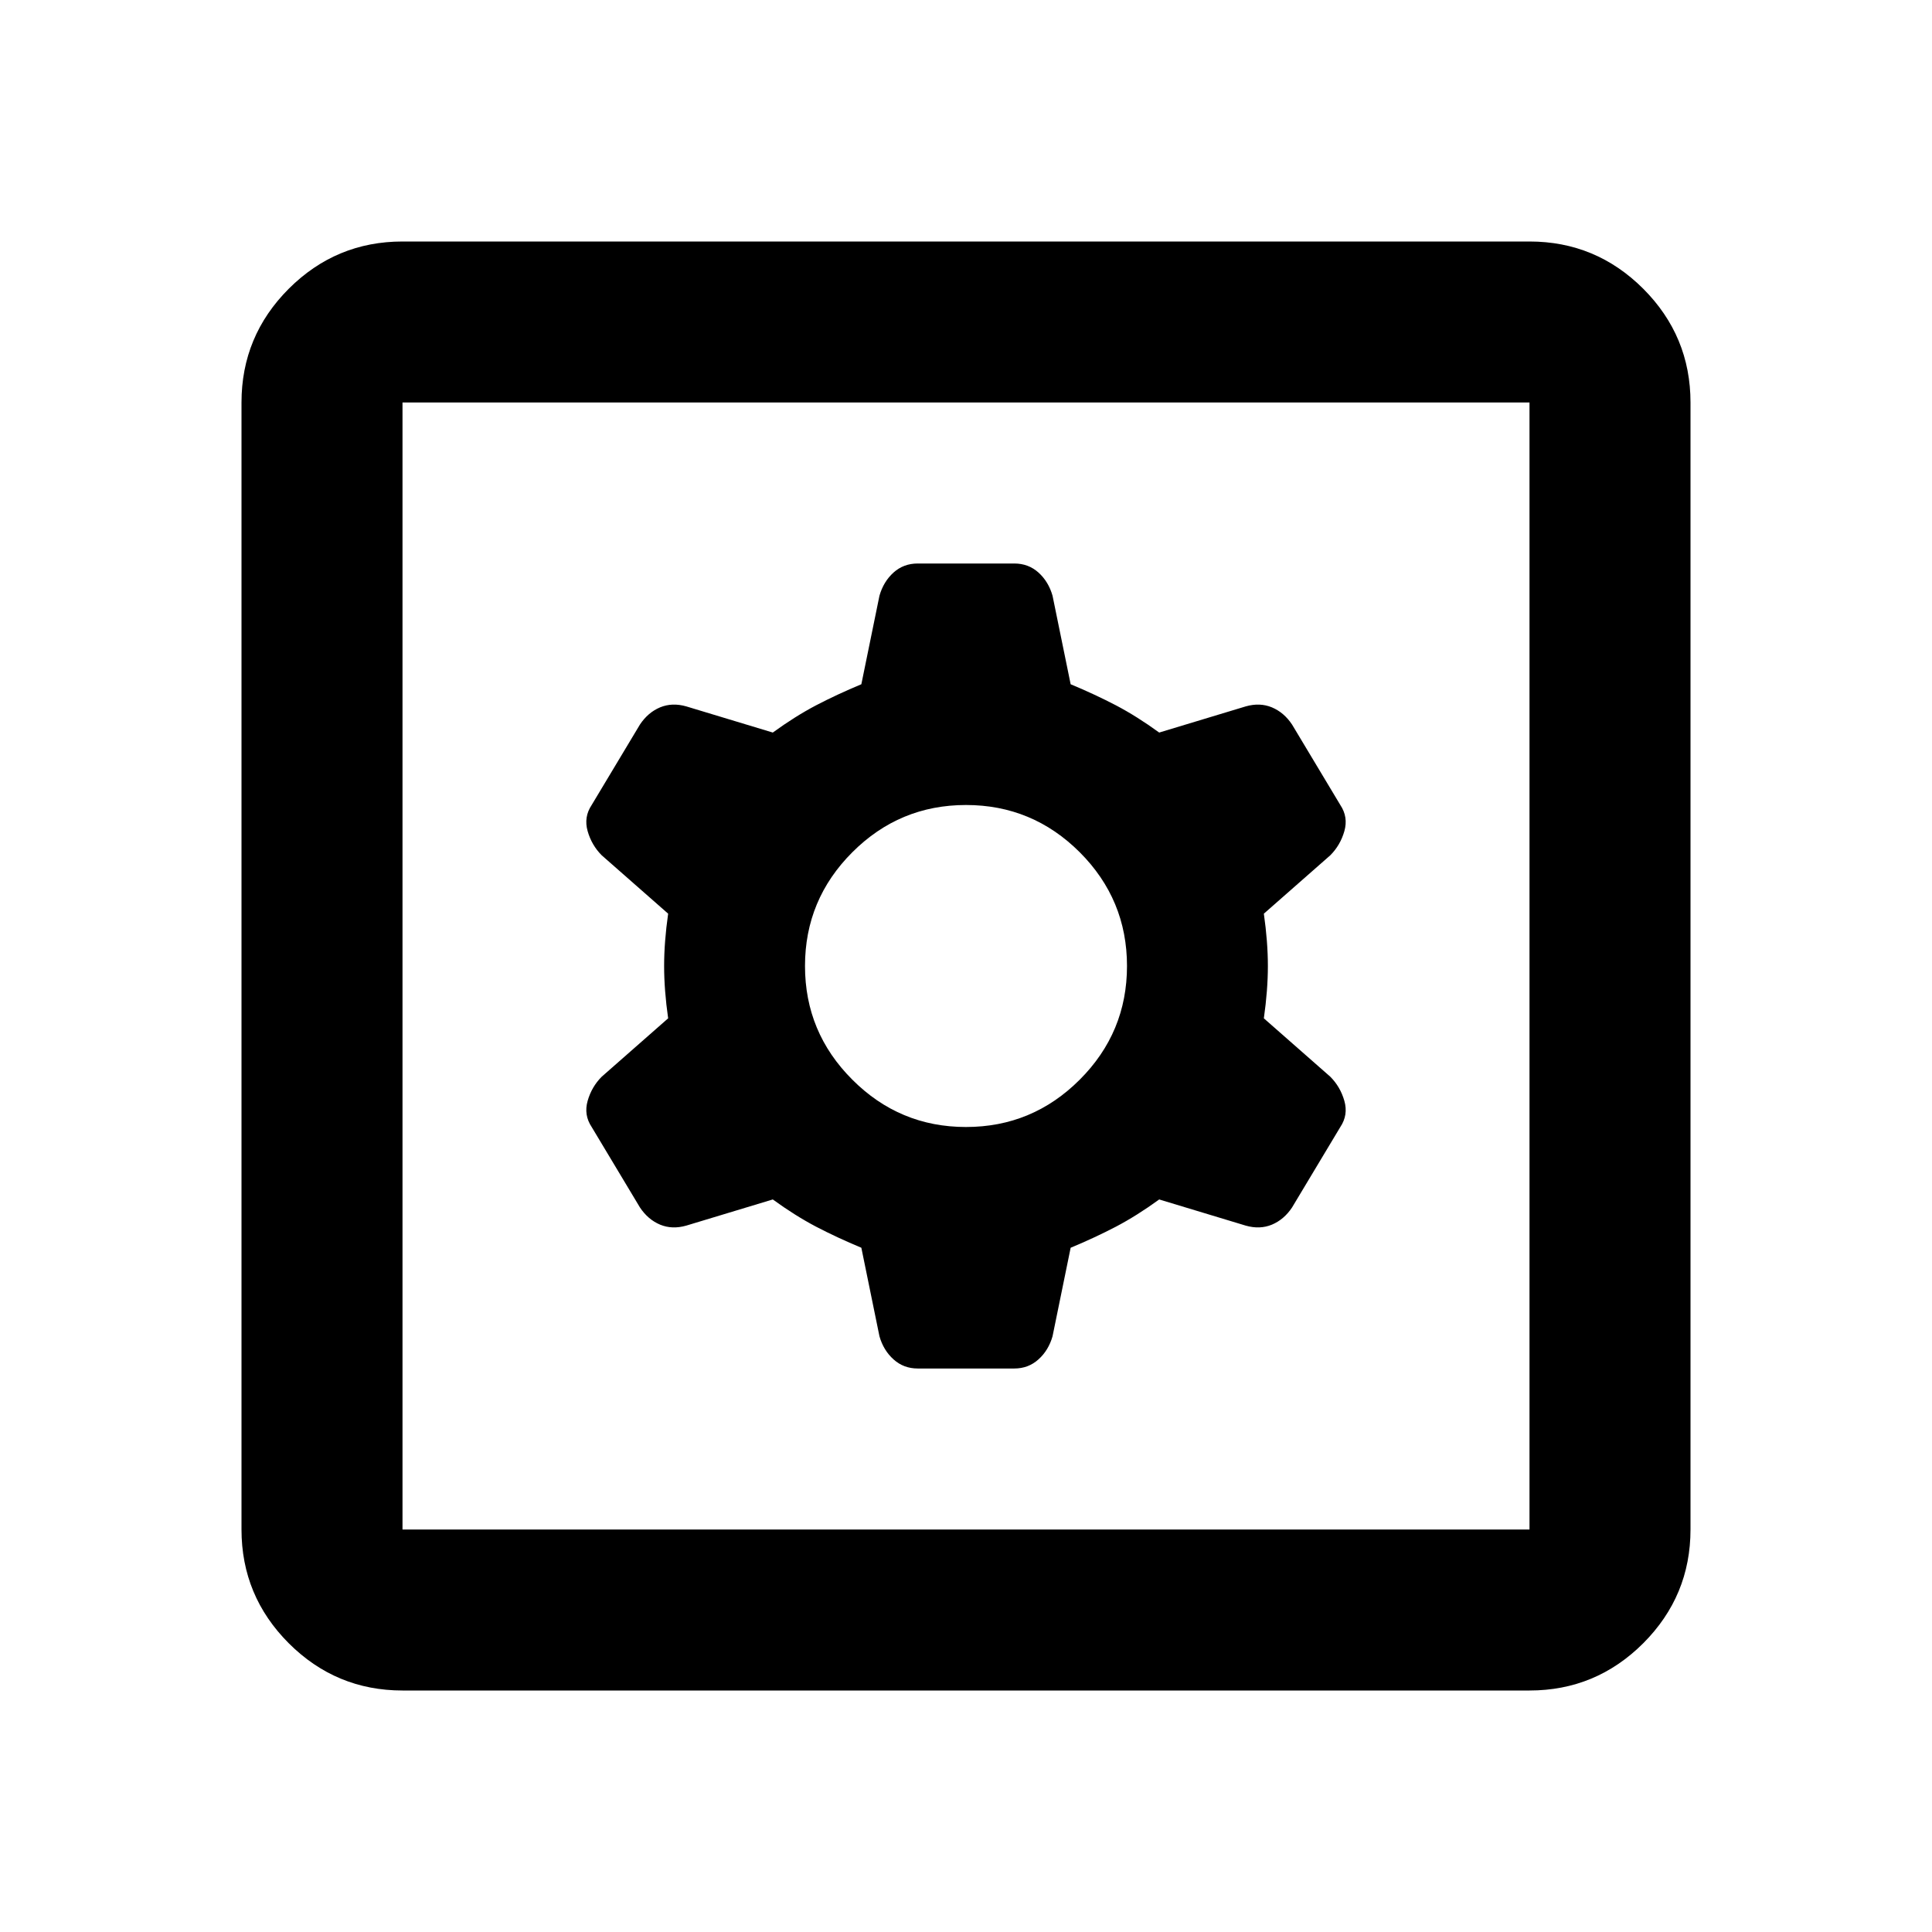 <svg xmlns="http://www.w3.org/2000/svg" width="1em" height="1em" preserveAspectRatio="xMidYMid meet" viewBox="0 0 24 24"><path fill="currentColor" d="M5 21q-.825 0-1.413-.587Q3 19.825 3 19V5q0-.825.587-1.413Q4.175 3 5 3h14q.825 0 1.413.587Q21 4.175 21 5v14q0 .825-.587 1.413Q19.825 21 19 21Zm0-2h14V5H5v14Zm6.4-2h1.2q.175 0 .3-.113q.125-.112.175-.287l.225-1.1q.3-.125.563-.262q.262-.138.537-.338l1.075.325q.175.05.325-.012q.15-.063.25-.213l.6-1q.1-.15.05-.325q-.05-.175-.175-.3l-.825-.725q.05-.35.05-.65q0-.3-.05-.65l.825-.725q.125-.125.175-.3q.05-.175-.05-.325l-.6-1q-.1-.15-.25-.213q-.15-.062-.325-.012L14.4 9.1q-.275-.2-.537-.338q-.263-.137-.563-.262l-.225-1.1q-.05-.175-.175-.288Q12.775 7 12.6 7h-1.2q-.175 0-.3.112q-.125.113-.175.288L10.7 8.5q-.3.125-.563.262q-.262.138-.537.338l-1.075-.325q-.175-.05-.325.012q-.15.063-.25.213l-.6 1q-.1.15-.05.325q.05.175.175.3l.825.725q-.05.35-.05.65q0 .3.05.65l-.825.725q-.125.125-.175.3q-.05.175.05.325l.6 1q.1.15.25.213q.15.062.325.012L9.6 14.9q.275.2.537.338q.263.137.563.262l.225 1.1q.05.175.175.287q.125.113.3.113Zm.6-3q-.825 0-1.412-.588Q10 12.825 10 12t.588-1.413Q11.175 10 12 10t1.413.587Q14 11.175 14 12q0 .825-.587 1.412Q12.825 14 12 14Zm-7 5V5v14Z"/></svg>
